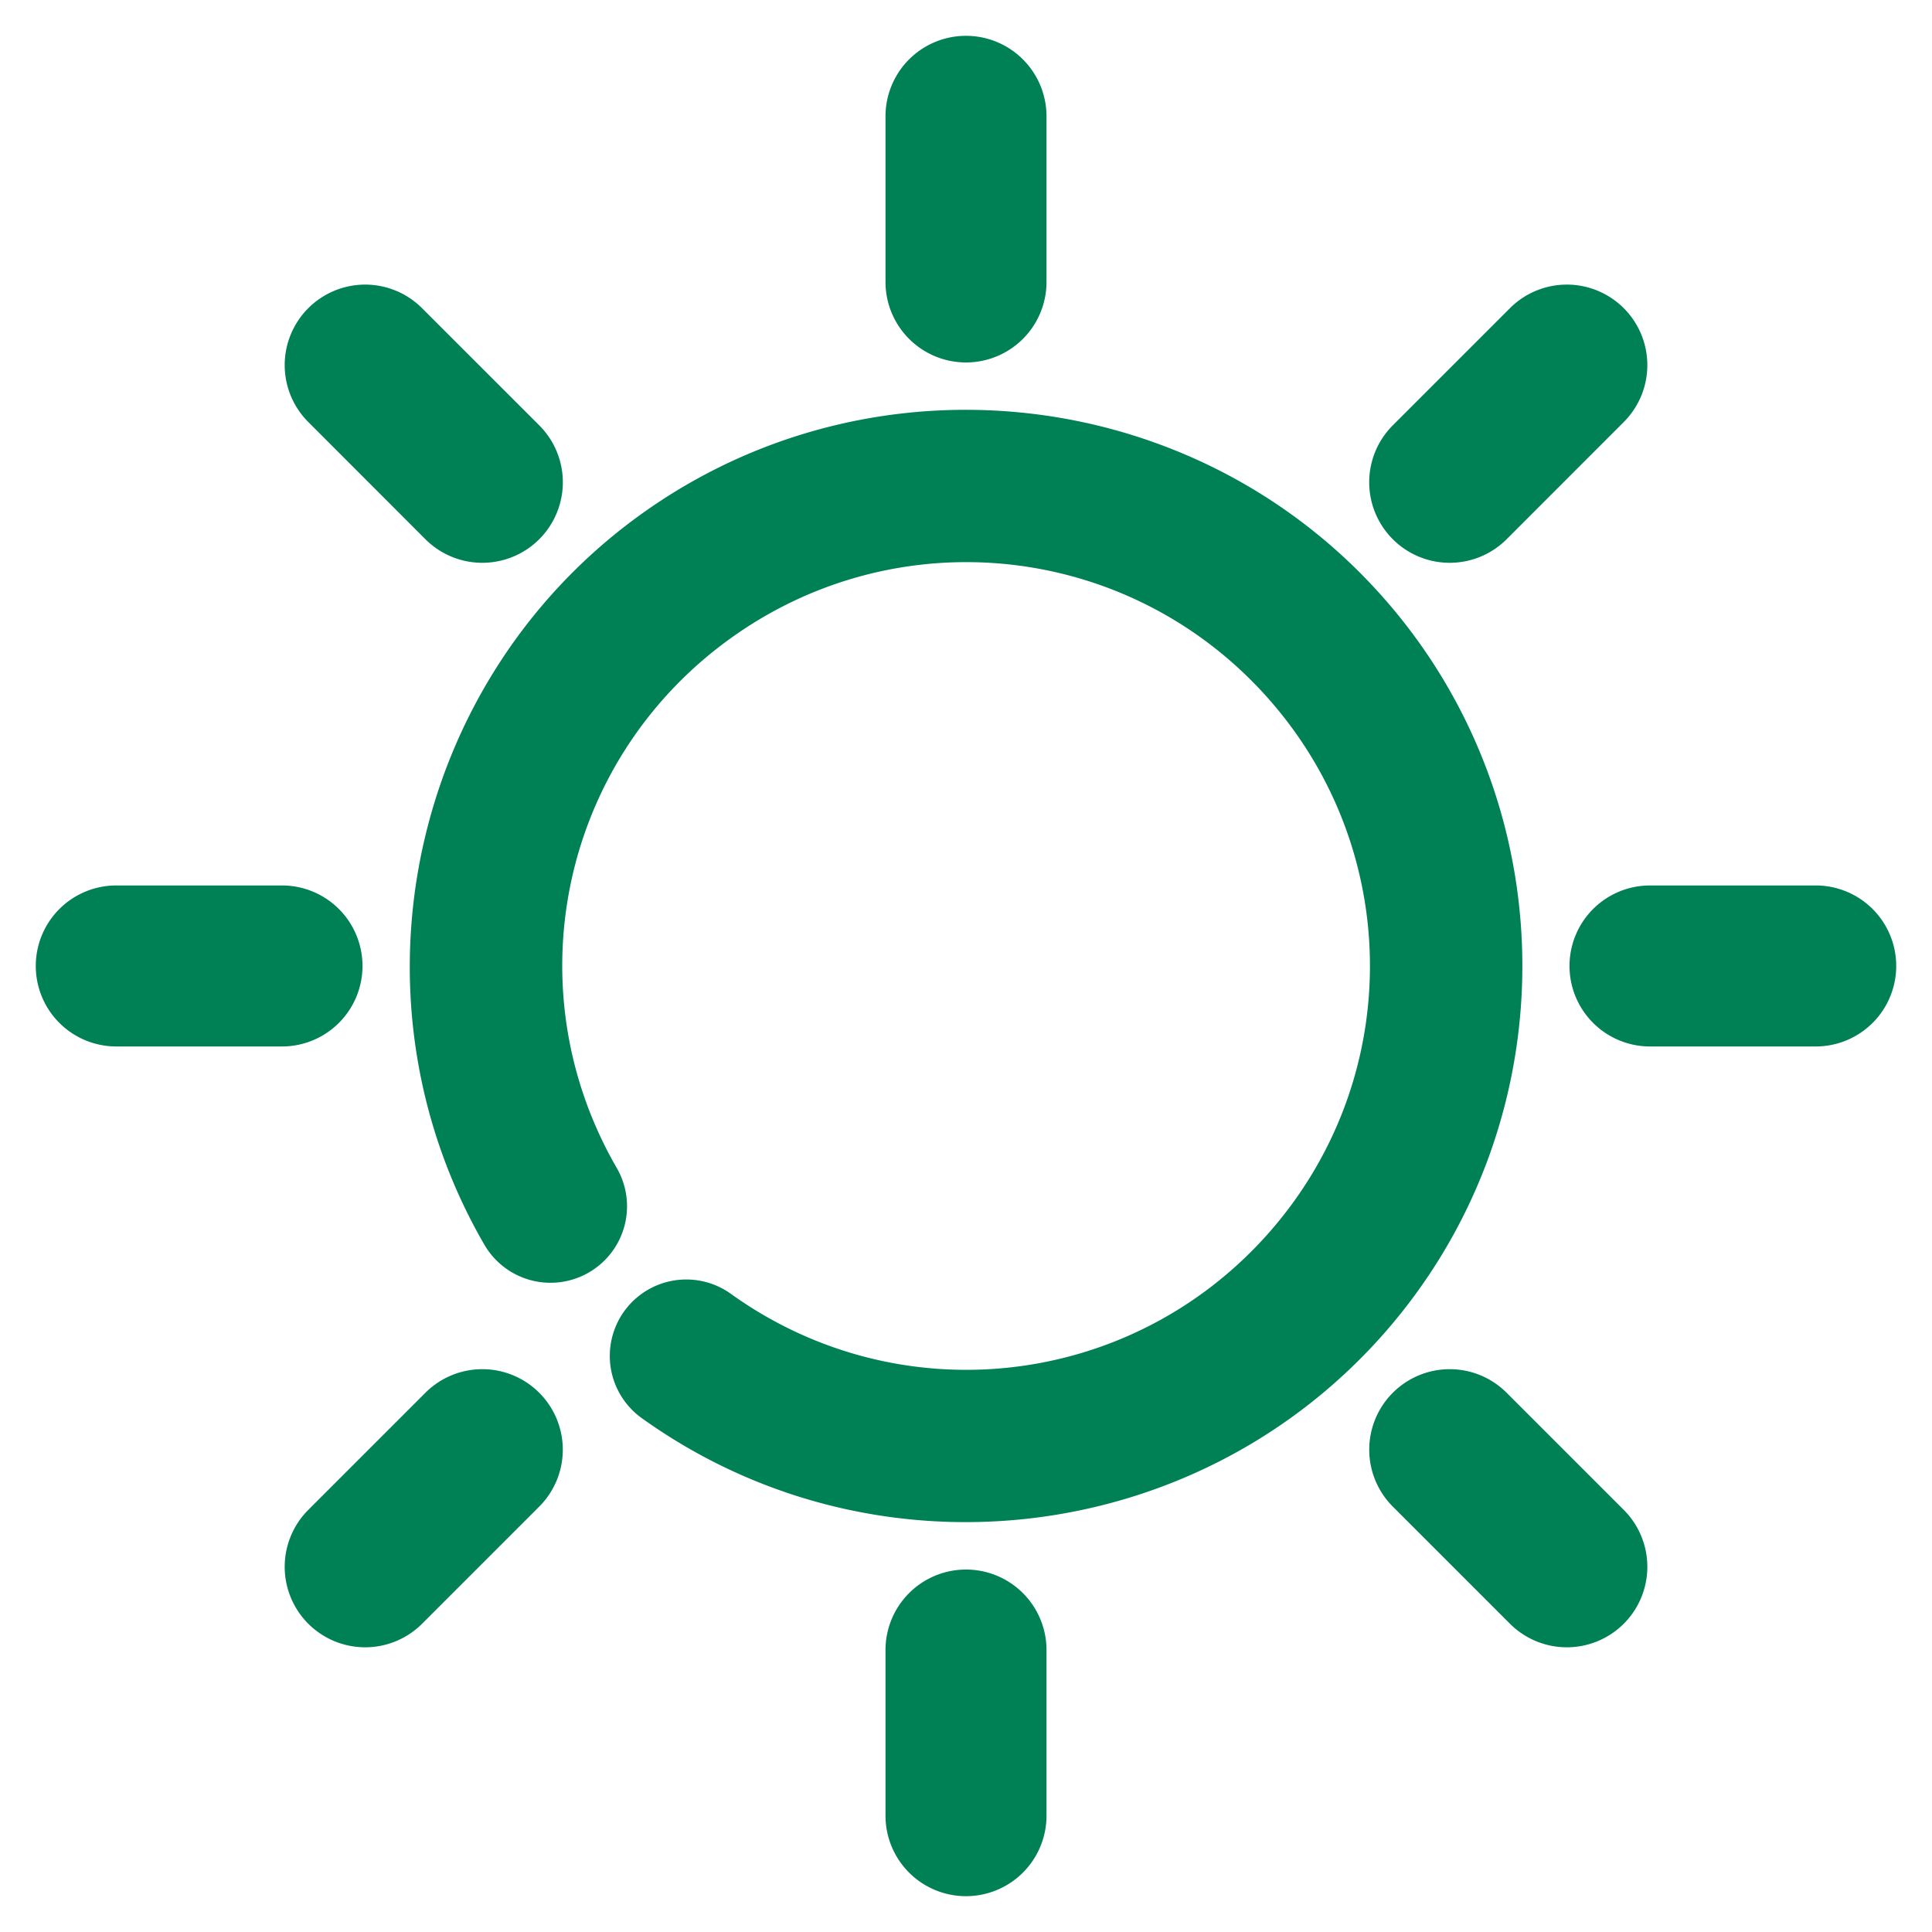 <svg xmlns="http://www.w3.org/2000/svg" width="48" height="48">
	<path d="m 24,0.89 a 2,2 0 0 0 -2,2 v 4.115 a 2,2 0 0 0 2,2 2,2 0 0 0 2,-2 V 2.89 A 2,2 0 0 0 24,0.89 Z M 9.098,7.071 a 2,2 0 0 0 -1.439,0.586 2,2 0 0 0 0,2.828 l 2.91,2.912 a 2,2 0 0 0 2.828,0 2,2 0 0 0 0,-2.83 L 10.486,7.657 A 2,2 0 0 0 9.098,7.071 Z m 29.855,0 a 2,2 0 0 0 -1.439,0.586 l -2.91,2.91 a 2,2 0 0 0 0,2.83 2,2 0 0 0 2.828,0 l 2.91,-2.912 a 2,2 0 0 0 0,-2.828 2,2 0 0 0 -1.389,-0.586 z M 24.17,10.183 c -2.899,-0.037 -5.825,0.83 -8.318,2.648 -1.425,1.039 -2.595,2.307 -3.496,3.721 -2.703,4.241 -2.973,9.79 -0.324,14.369 a 1.9,1.9 85.084 0 0 2.598,0.693 1.9,1.9 85.084 0 0 0.693,-2.596 c -2.574,-4.452 -1.385,-10.086 2.77,-13.117 4.154,-3.031 9.884,-2.445 13.338,1.365 3.453,3.81 3.476,9.571 0.053,13.408 -3.424,3.837 -9.148,4.469 -13.326,1.471 a 1.9,1.9 85.084 0 0 -2.652,0.436 1.9,1.9 85.084 0 0 0.436,2.65 c 5.731,4.113 13.683,3.234 18.379,-2.029 4.696,-5.263 4.665,-13.262 -0.072,-18.488 -2.664,-2.94 -6.349,-4.483 -10.076,-4.531 z M 2.889,21.999 a 2,2 0 0 0 -2,2 2,2 0 0 0 2,2 h 4.117 a 2,2 0 0 0 2,-2 2,2 0 0 0 -2,-2 z m 38.105,0 a 2,2 0 0 0 -2,2 2,2 0 0 0 2,2 h 4.117 a 2,2 0 0 0 2,-2 2,2 0 0 0 -2,-2 z M 12.008,34.017 a 2,2 0 0 0 -1.439,0.586 l -2.91,2.91 a 2,2 0 0 0 0,2.828 2,2 0 0 0 2.828,0 l 2.91,-2.91 a 2,2 0 0 0 0,-2.828 2,2 0 0 0 -1.389,-0.586 z m 24.035,0 a 2,2 0 0 0 -1.439,0.586 2,2 0 0 0 0,2.828 l 2.91,2.91 a 2,2 0 0 0 2.828,0 2,2 0 0 0 0,-2.828 L 37.432,34.603 A 2,2 0 0 0 36.043,34.017 Z M 24,38.995 a 2,2 0 0 0 -2,2 v 4.115 a 2,2 0 0 0 2,2 2,2 0 0 0 2,-2 v -4.115 a 2,2 0 0 0 -2,-2 z" fill="#008055"/>
</svg>
